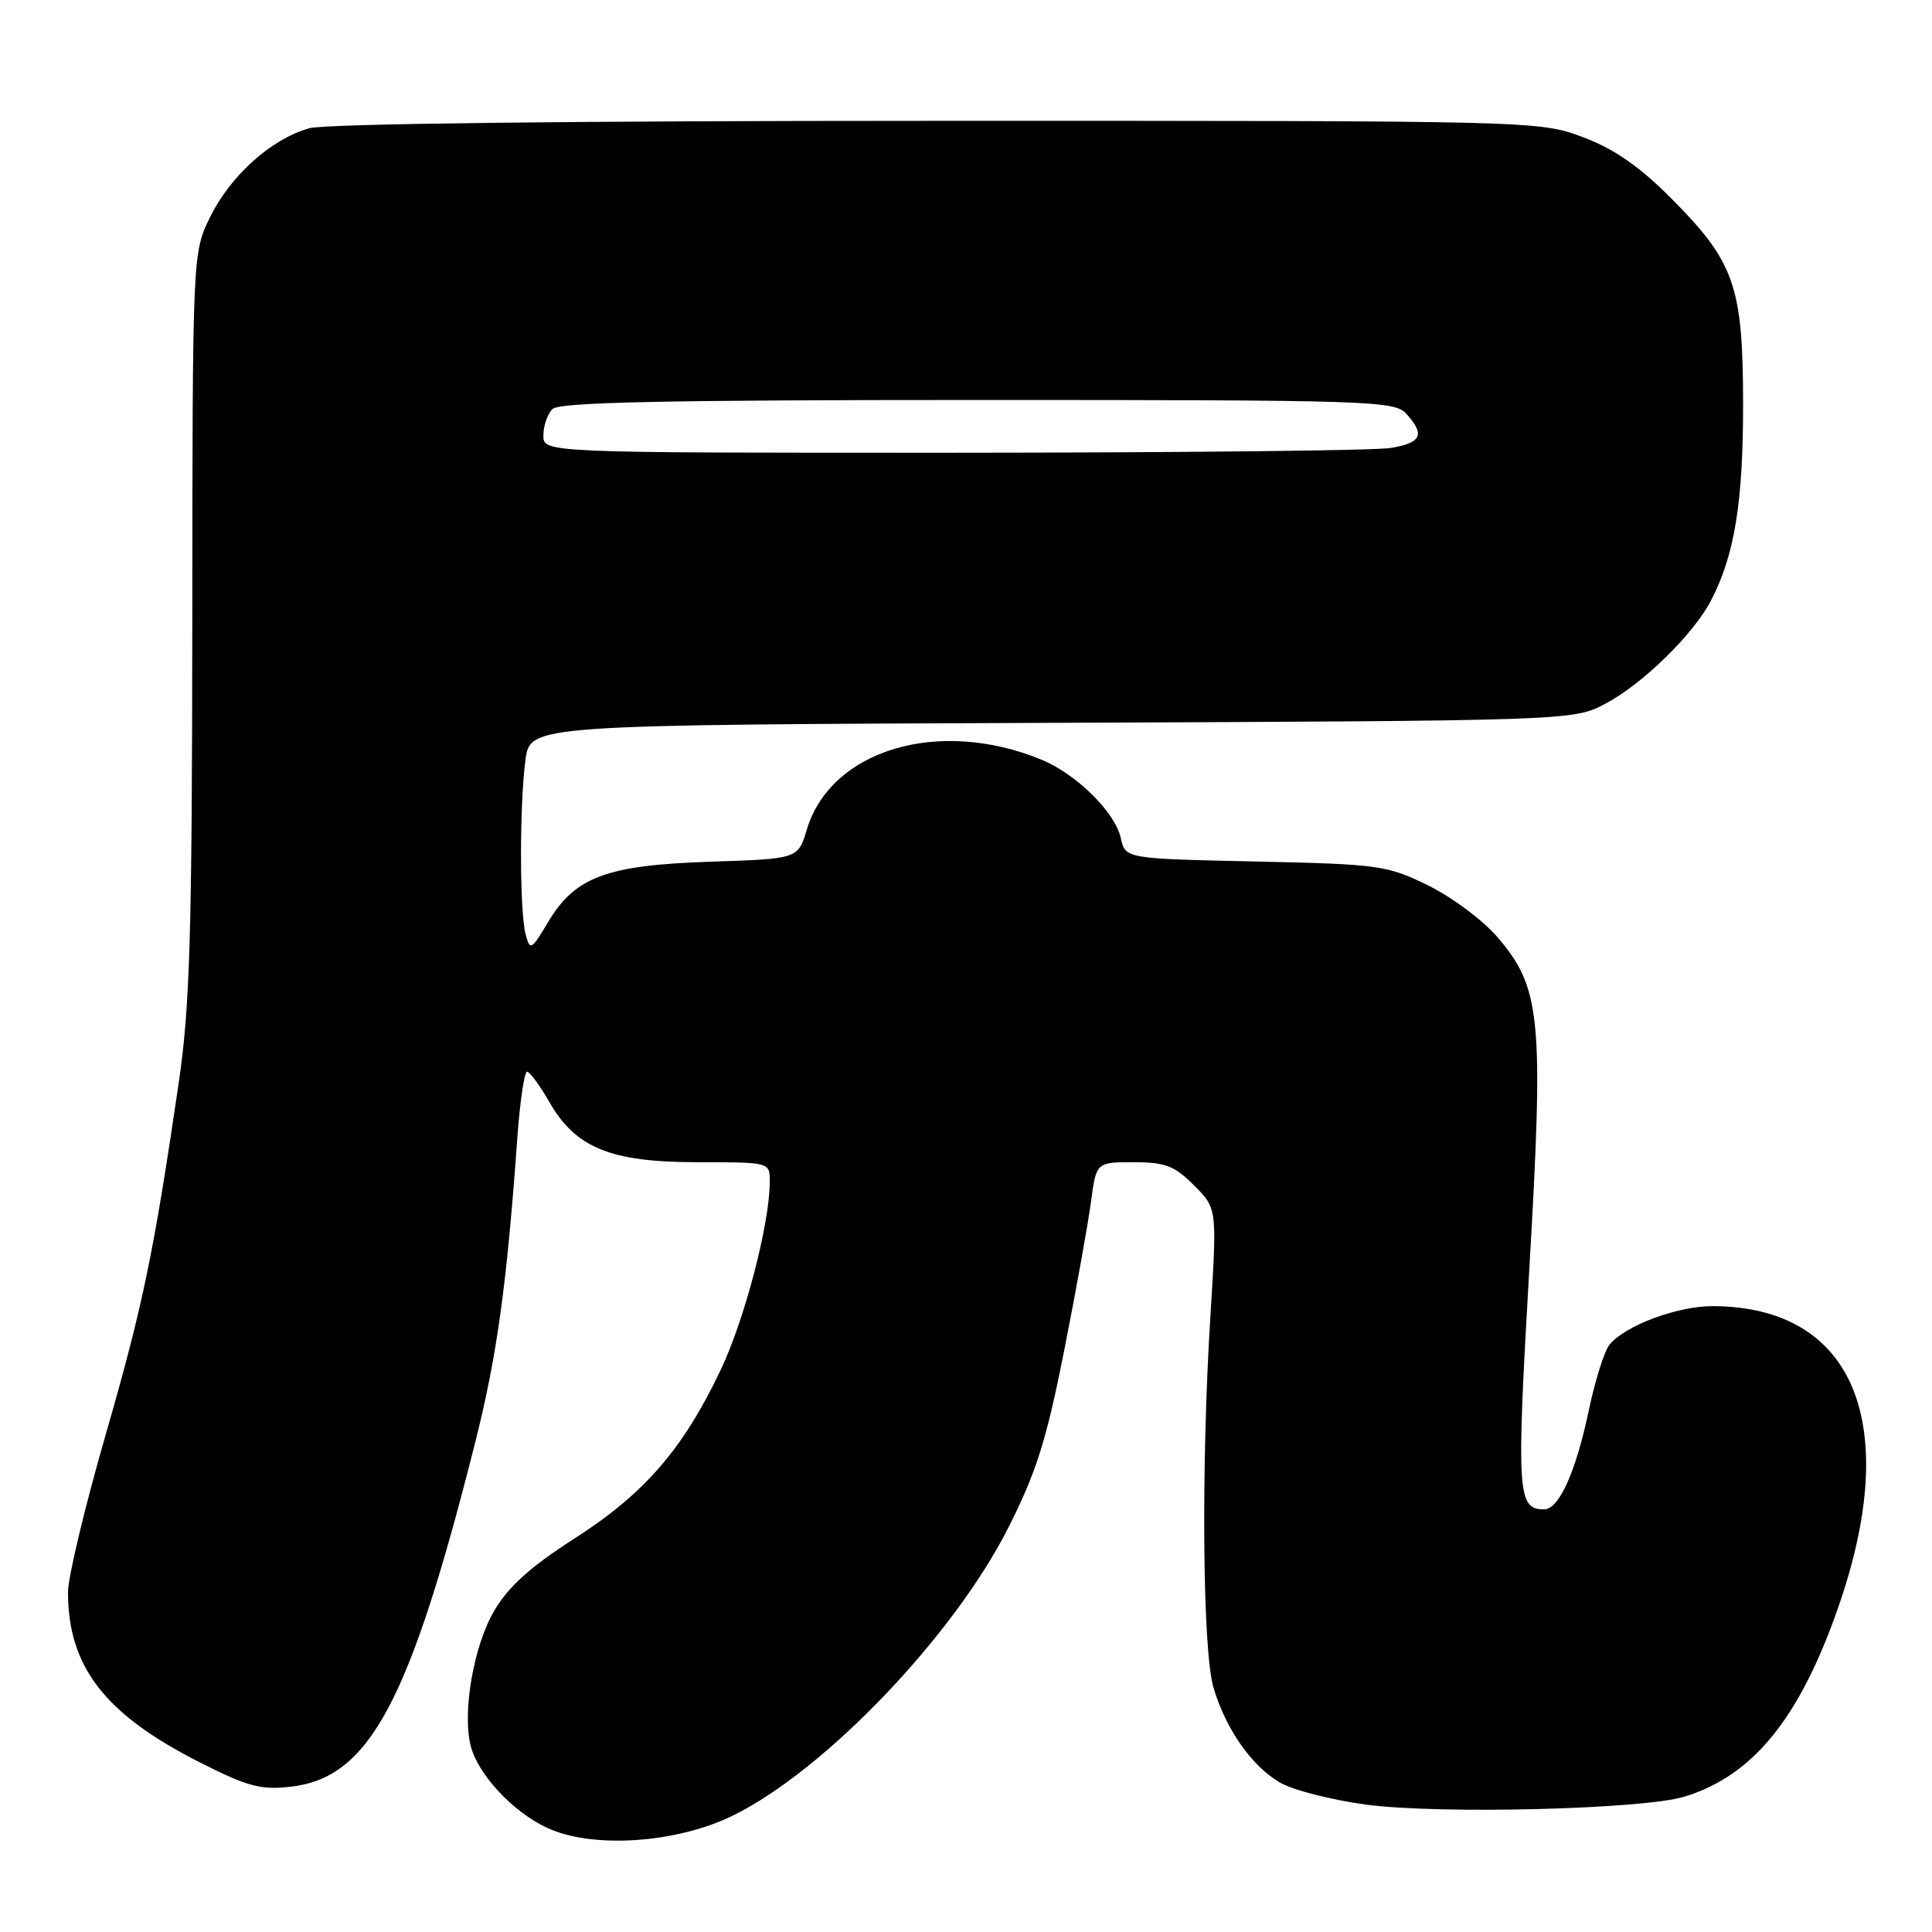 <?xml version="1.0" encoding="UTF-8" standalone="no"?>
<!DOCTYPE svg PUBLIC "-//W3C//DTD SVG 1.1//EN" "http://www.w3.org/Graphics/SVG/1.1/DTD/svg11.dtd" >
<svg xmlns="http://www.w3.org/2000/svg" xmlns:xlink="http://www.w3.org/1999/xlink" version="1.1" viewBox="0 0 256 256">
 <g >
 <path fill="currentColor"
d=" M 97.14 240.56 C 109.33 234.56 126.31 216.81 133.57 202.50 C 137.31 195.11 138.64 190.91 141.00 179.00 C 142.58 171.03 144.18 162.14 144.56 159.25 C 145.26 154.00 145.26 154.00 150.21 154.00 C 154.39 154.00 155.63 154.47 158.21 157.06 C 161.27 160.12 161.27 160.12 160.39 174.31 C 159.14 194.29 159.34 218.68 160.79 223.60 C 162.41 229.10 165.84 234.00 169.60 236.20 C 171.30 237.19 176.42 238.50 180.99 239.12 C 190.70 240.42 217.74 239.75 223.22 238.06 C 232.28 235.28 238.43 227.72 243.56 213.03 C 252.08 188.63 245.67 173.16 227.00 173.07 C 222.31 173.04 215.38 175.62 213.27 178.17 C 212.60 178.98 211.36 182.90 210.53 186.86 C 208.80 195.07 206.58 200.00 204.60 200.00 C 201.05 200.00 200.92 197.89 202.63 168.37 C 204.58 134.91 204.20 130.93 198.43 124.19 C 196.52 121.95 192.37 118.86 189.23 117.32 C 183.77 114.65 182.74 114.51 166.31 114.15 C 149.11 113.78 149.11 113.78 148.51 111.04 C 147.76 107.63 142.63 102.57 138.00 100.66 C 124.38 95.06 110.08 99.33 106.90 109.95 C 105.74 113.80 105.74 113.80 94.12 114.18 C 80.37 114.64 76.19 116.19 72.62 122.19 C 70.40 125.91 70.23 126.00 69.65 123.81 C 68.84 120.79 68.83 106.54 69.63 100.67 C 70.26 96.05 70.26 96.05 139.38 95.78 C 208.50 95.50 208.50 95.50 212.79 93.21 C 217.72 90.58 224.43 84.00 226.73 79.55 C 229.84 73.55 230.98 66.55 230.97 53.50 C 230.95 37.83 229.84 34.68 221.27 26.11 C 217.15 21.99 213.82 19.70 209.71 18.16 C 203.96 16.01 203.48 16.00 124.21 16.01 C 75.58 16.01 43.14 16.39 41.00 16.99 C 35.99 18.38 30.55 23.24 27.85 28.75 C 25.51 33.50 25.51 33.50 25.48 82.50 C 25.45 123.95 25.17 133.35 23.68 143.50 C 20.35 166.16 18.95 172.94 13.98 190.18 C 11.24 199.68 9.00 209.04 9.01 210.98 C 9.02 220.85 13.87 227.12 26.39 233.48 C 32.80 236.73 34.54 237.20 38.51 236.75 C 48.92 235.58 54.26 225.62 62.94 191.23 C 65.85 179.73 67.15 170.32 68.55 150.75 C 68.90 145.94 69.48 142.00 69.84 142.01 C 70.20 142.01 71.52 143.81 72.78 146.00 C 76.27 152.11 80.91 154.00 92.46 154.00 C 102.00 154.00 102.00 154.00 102.00 156.54 C 102.00 162.13 98.67 174.89 95.44 181.64 C 90.46 192.07 85.37 197.93 76.14 203.85 C 70.26 207.62 67.36 210.23 65.47 213.47 C 62.76 218.09 61.24 226.84 62.37 231.33 C 63.32 235.10 67.91 240.05 72.46 242.18 C 78.45 245.00 89.62 244.26 97.14 240.56 Z  M 72.00 57.70 C 72.00 56.44 72.54 54.86 73.20 54.20 C 74.10 53.30 87.99 53.00 129.55 53.00 C 181.70 53.00 184.78 53.10 186.35 54.83 C 188.86 57.61 188.36 58.68 184.25 59.36 C 182.19 59.70 156.09 59.98 126.25 59.99 C 72.00 60.00 72.00 60.00 72.00 57.70 Z "/>
</g>
</svg>